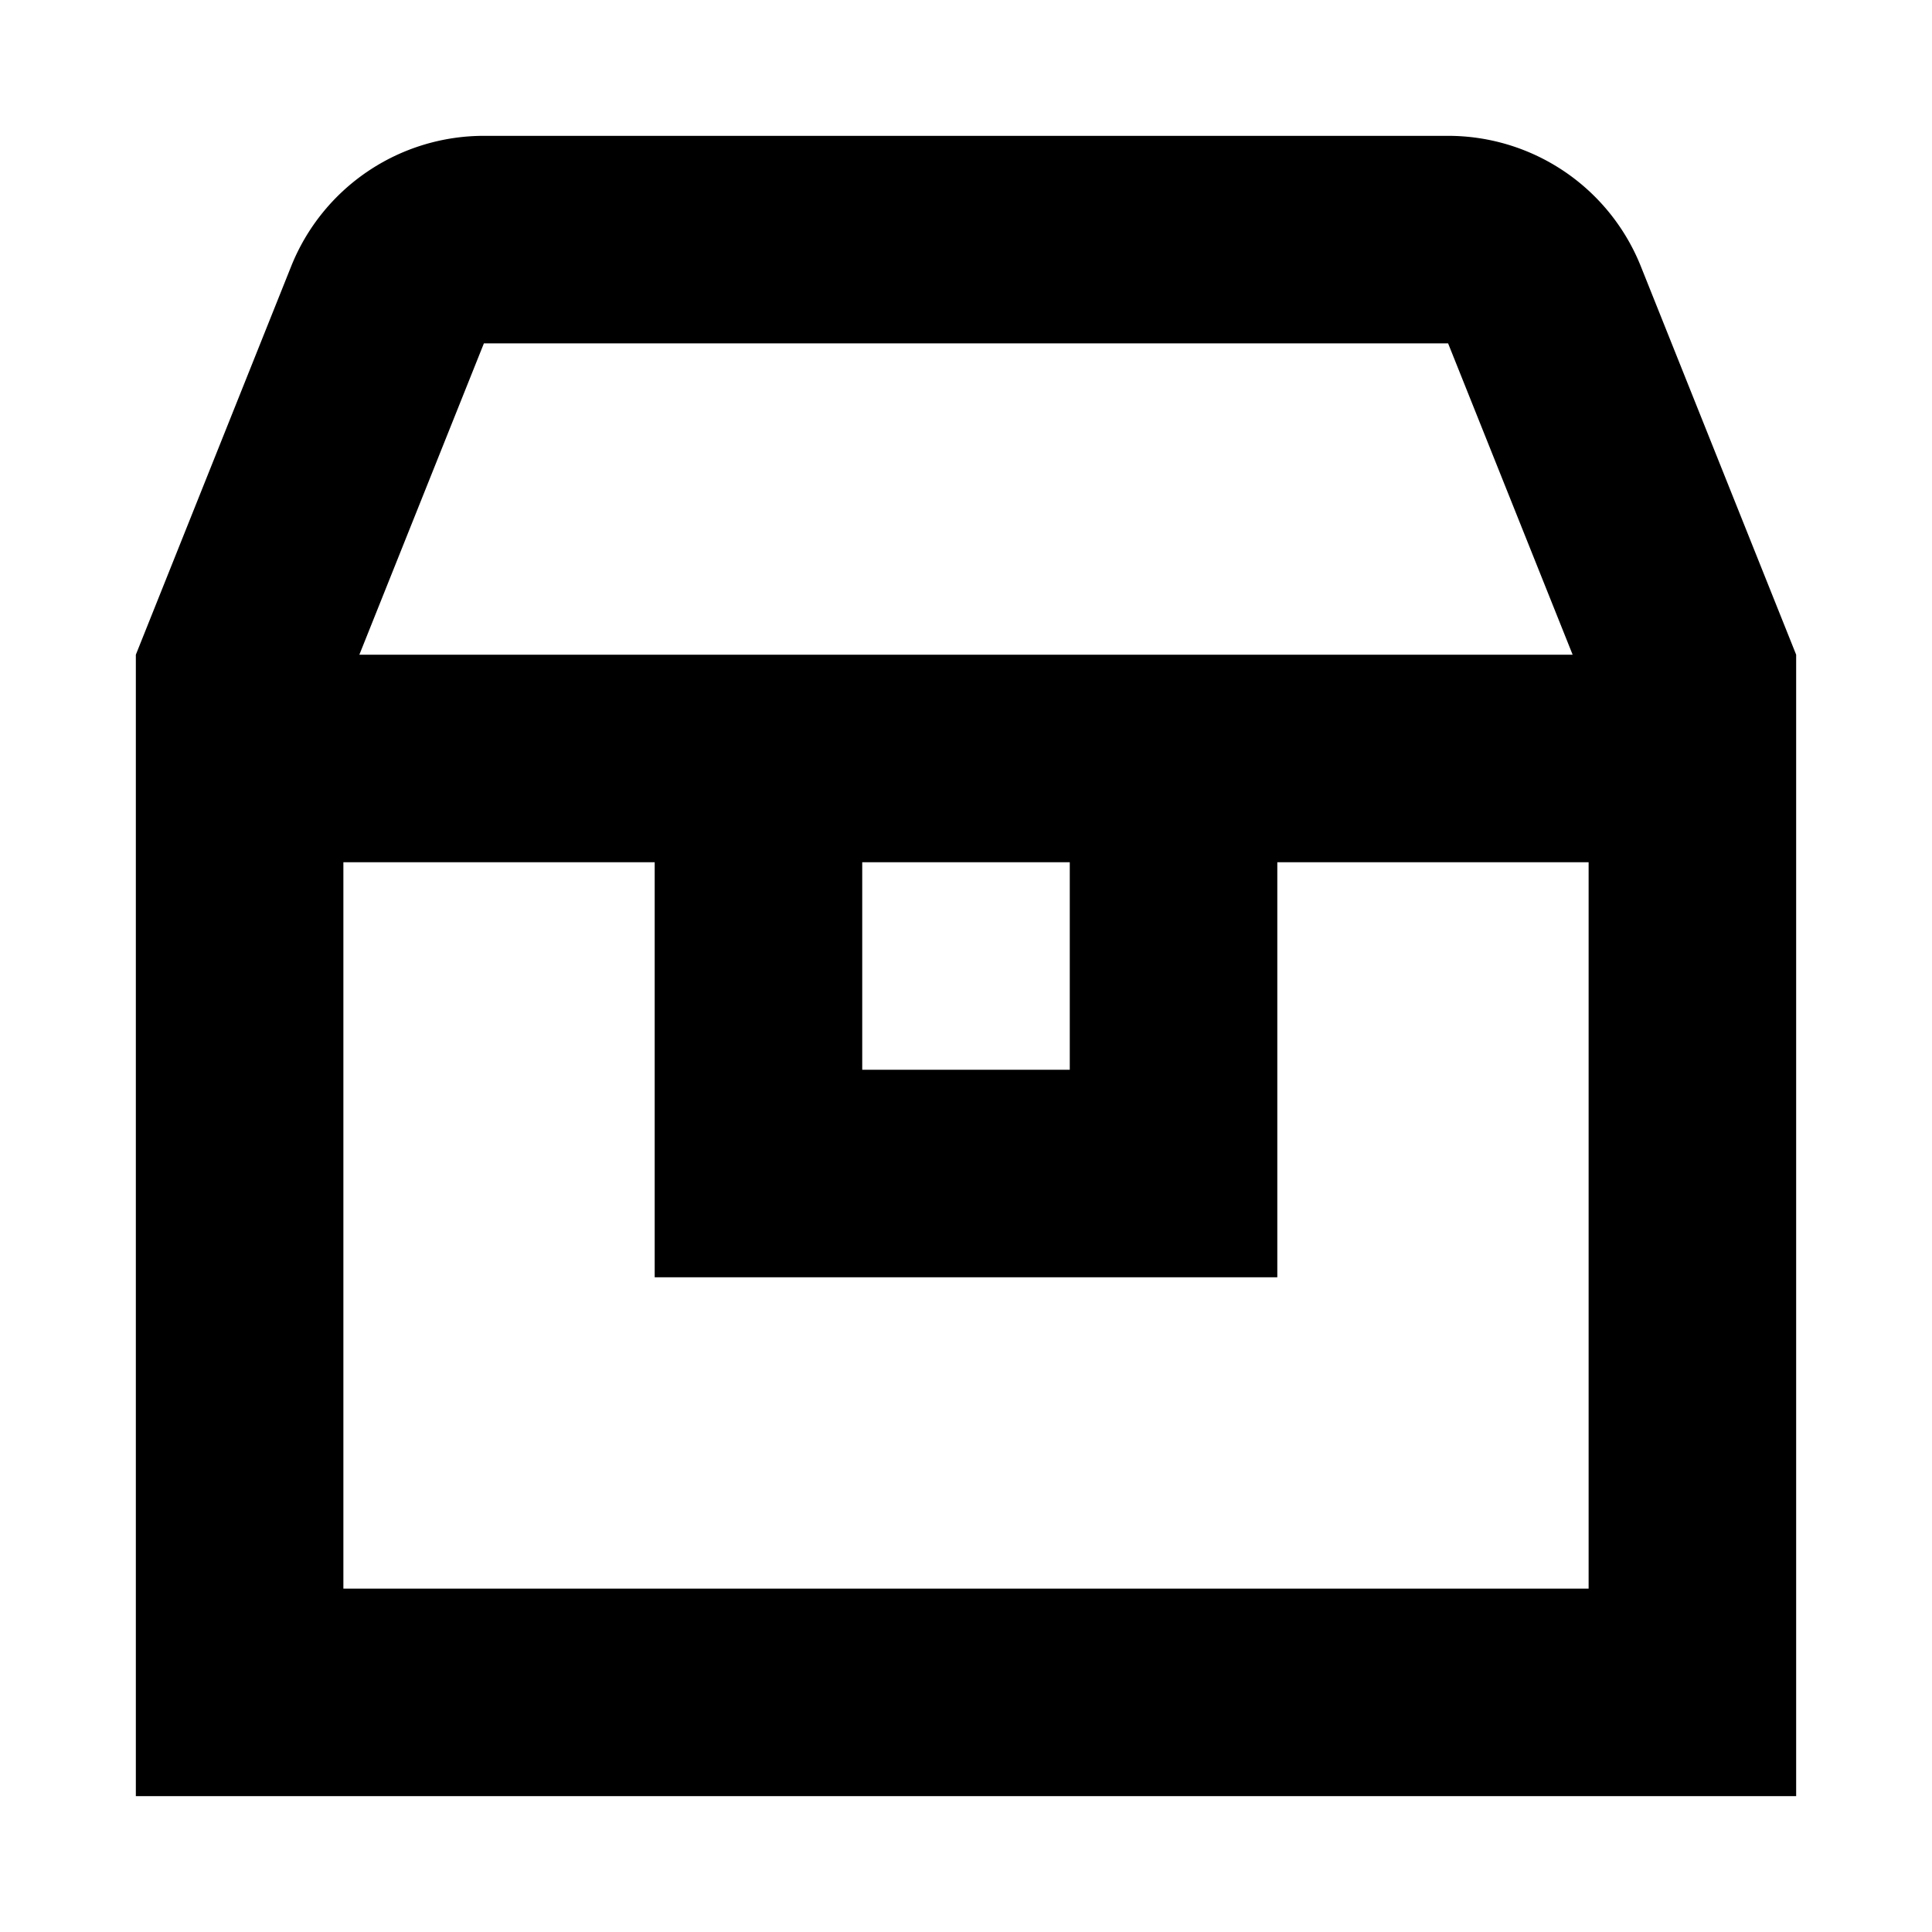 <?xml version="1.0" encoding="UTF-8" standalone="no"?>
<svg
   xmlns:dc="http://purl.org/dc/elements/1.1/"
   xmlns:cc="http://creativecommons.org/ns#"
   xmlns:rdf="http://www.w3.org/1999/02/22-rdf-syntax-ns#"
   xmlns:svg="http://www.w3.org/2000/svg"
   xmlns="http://www.w3.org/2000/svg"
   xmlns:sodipodi="http://sodipodi.sourceforge.net/DTD/sodipodi-0.dtd"
   xmlns:inkscape="http://www.inkscape.org/namespaces/inkscape"
   inkscape:version="1.0beta2 (2b71d25, 2019-12-03)"
   sodipodi:docname="icon-disabled.svg"
   class="tw-icon__svg"
   width="128"
   height="128"
   version="1.1"
   viewBox="0 0 128 128"
   x="0px"
   y="0px"
   fill="#000"
   id="svg837">
  <sodipodi:namedview
     inkscape:current-layer="svg837"
     inkscape:window-maximized="0"
     inkscape:window-y="0"
     inkscape:window-x="0"
     inkscape:cy="62.886293"
     inkscape:cx="63.392445"
     inkscape:zoom="4.9246575"
     showgrid="false"
     id="namedview838"
     inkscape:window-height="878"
     inkscape:window-width="1336"
     inkscape:pageshadow="2"
     inkscape:pageopacity="0"
     guidetolerance="10"
     gridtolerance="10"
     objecttolerance="10"
     borderopacity="1"
     inkscape:document-rotation="0"
     bordercolor="#666666"
     pagecolor="#ffffff" />
  <defs
     id="defs841" />
  <g
     id="g835"
     transform="matrix(6.875,0,0,6.875,-4.75,-4.75)">
    <path
       inkscape:connector-curvature="0"
       fill-rule="evenodd"
       d="M 16.503,3.257 18,7 V 18 H 2 V 7 L 3.497,3.257 A 2,2 0 0 1 5.354,2 h 9.292 a 2,2 0 0 1 1.857,1.257 z M 5.354,4 h 9.292 l 1.2,3 H 4.154 Z M 4,9 v 7 H 16 V 9 h -3 v 4 H 7 V 9 Z m 7,0 v 2 H 9 V 9 Z"
       clip-rule="evenodd"
       id="path833" />
  </g>
</svg>
